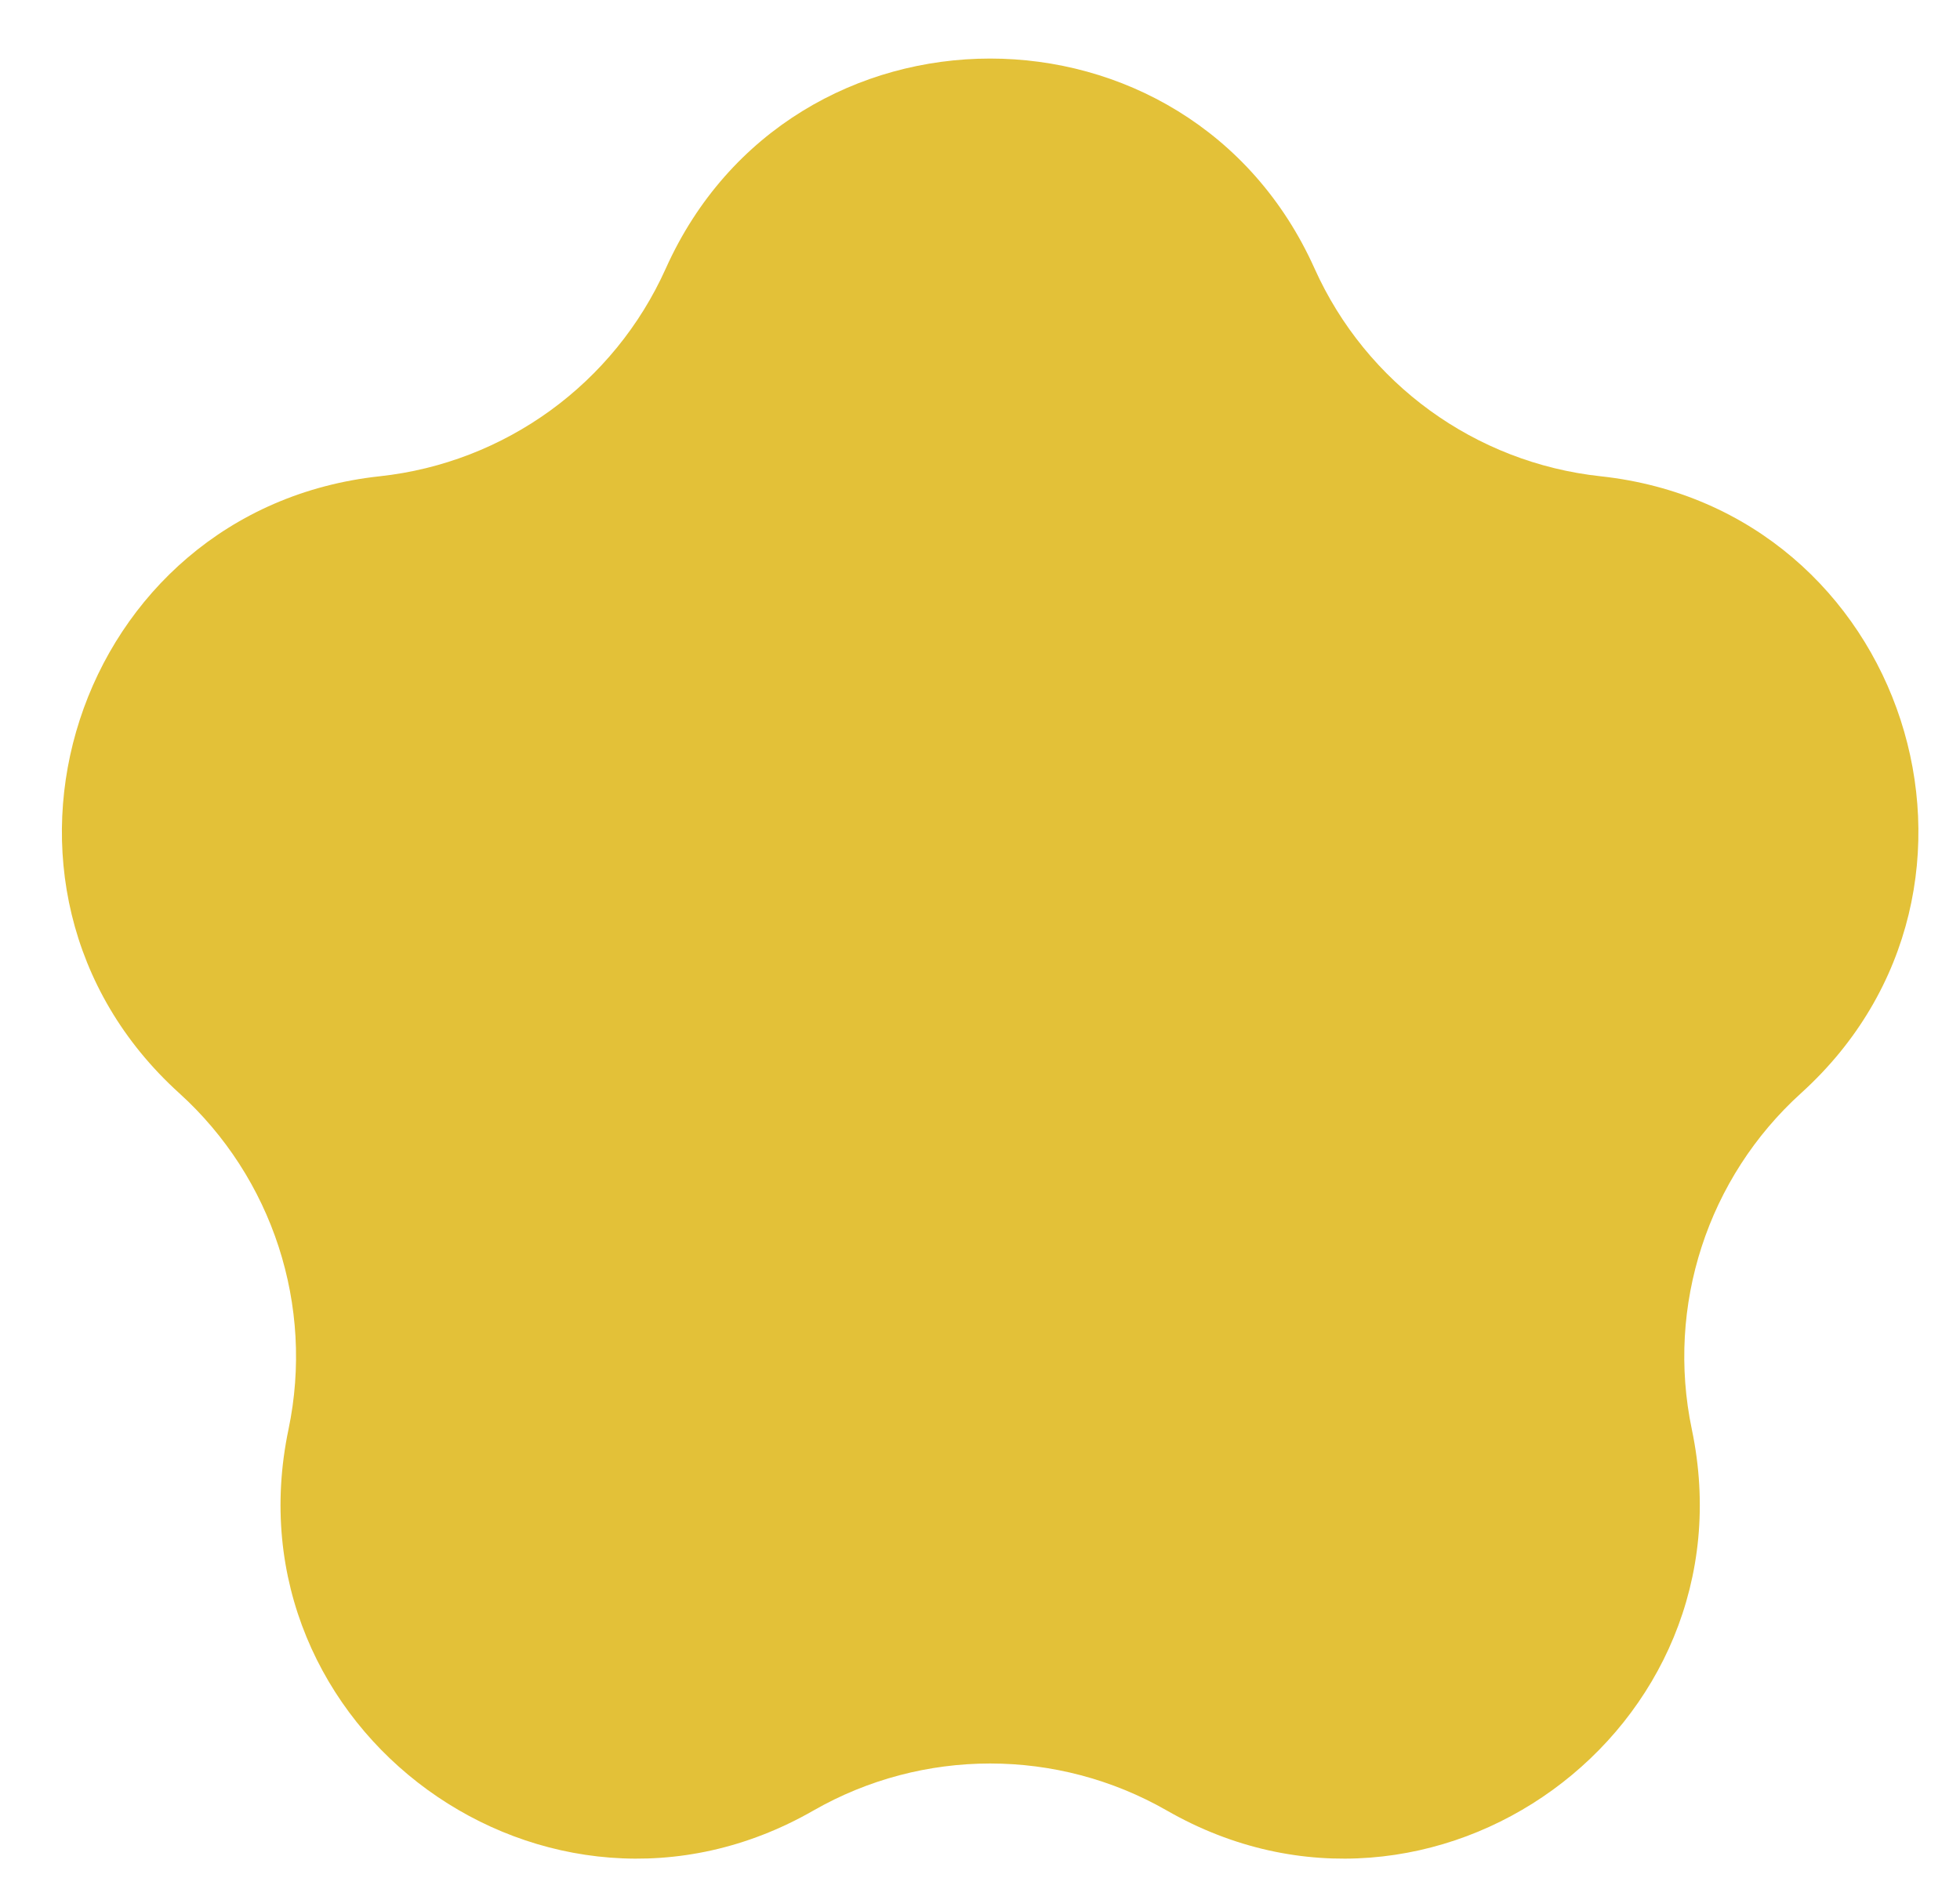 <svg width="62" height="60" viewBox="0 0 62 60" fill="none" xmlns="http://www.w3.org/2000/svg">
<g filter="url(#filter0_f_1_172)">
<path d="M21.061 8.494C25.035 -0.361 37.607 -0.361 41.582 8.494C43.217 12.138 46.662 14.641 50.633 15.07C60.283 16.114 64.168 28.071 56.974 34.587C54.014 37.268 52.698 41.318 53.517 45.227C55.507 54.727 45.336 62.117 36.915 57.289C33.45 55.302 29.192 55.302 25.727 57.289C17.307 62.117 7.136 54.727 9.126 45.227C9.944 41.318 8.628 37.268 5.668 34.587C-1.525 28.071 2.36 16.114 12.01 15.07C15.98 14.641 19.426 12.138 21.061 8.494Z" fill="#E3C138"/>
</g>
<defs>
<filter id="filter0_f_1_172" x="0.958" y="0.853" width="60.727" height="58.956" filterUnits="userSpaceOnUse" color-interpolation-filters="sRGB">
<feFlood flood-opacity="0" result="BackgroundImageFix"/>
<feBlend mode="normal" in="SourceGraphic" in2="BackgroundImageFix" result="shape"/>
<feGaussianBlur stdDeviation="0.5" result="effect1_foregroundBlur_1_172"/>
</filter>
</defs>
</svg>
